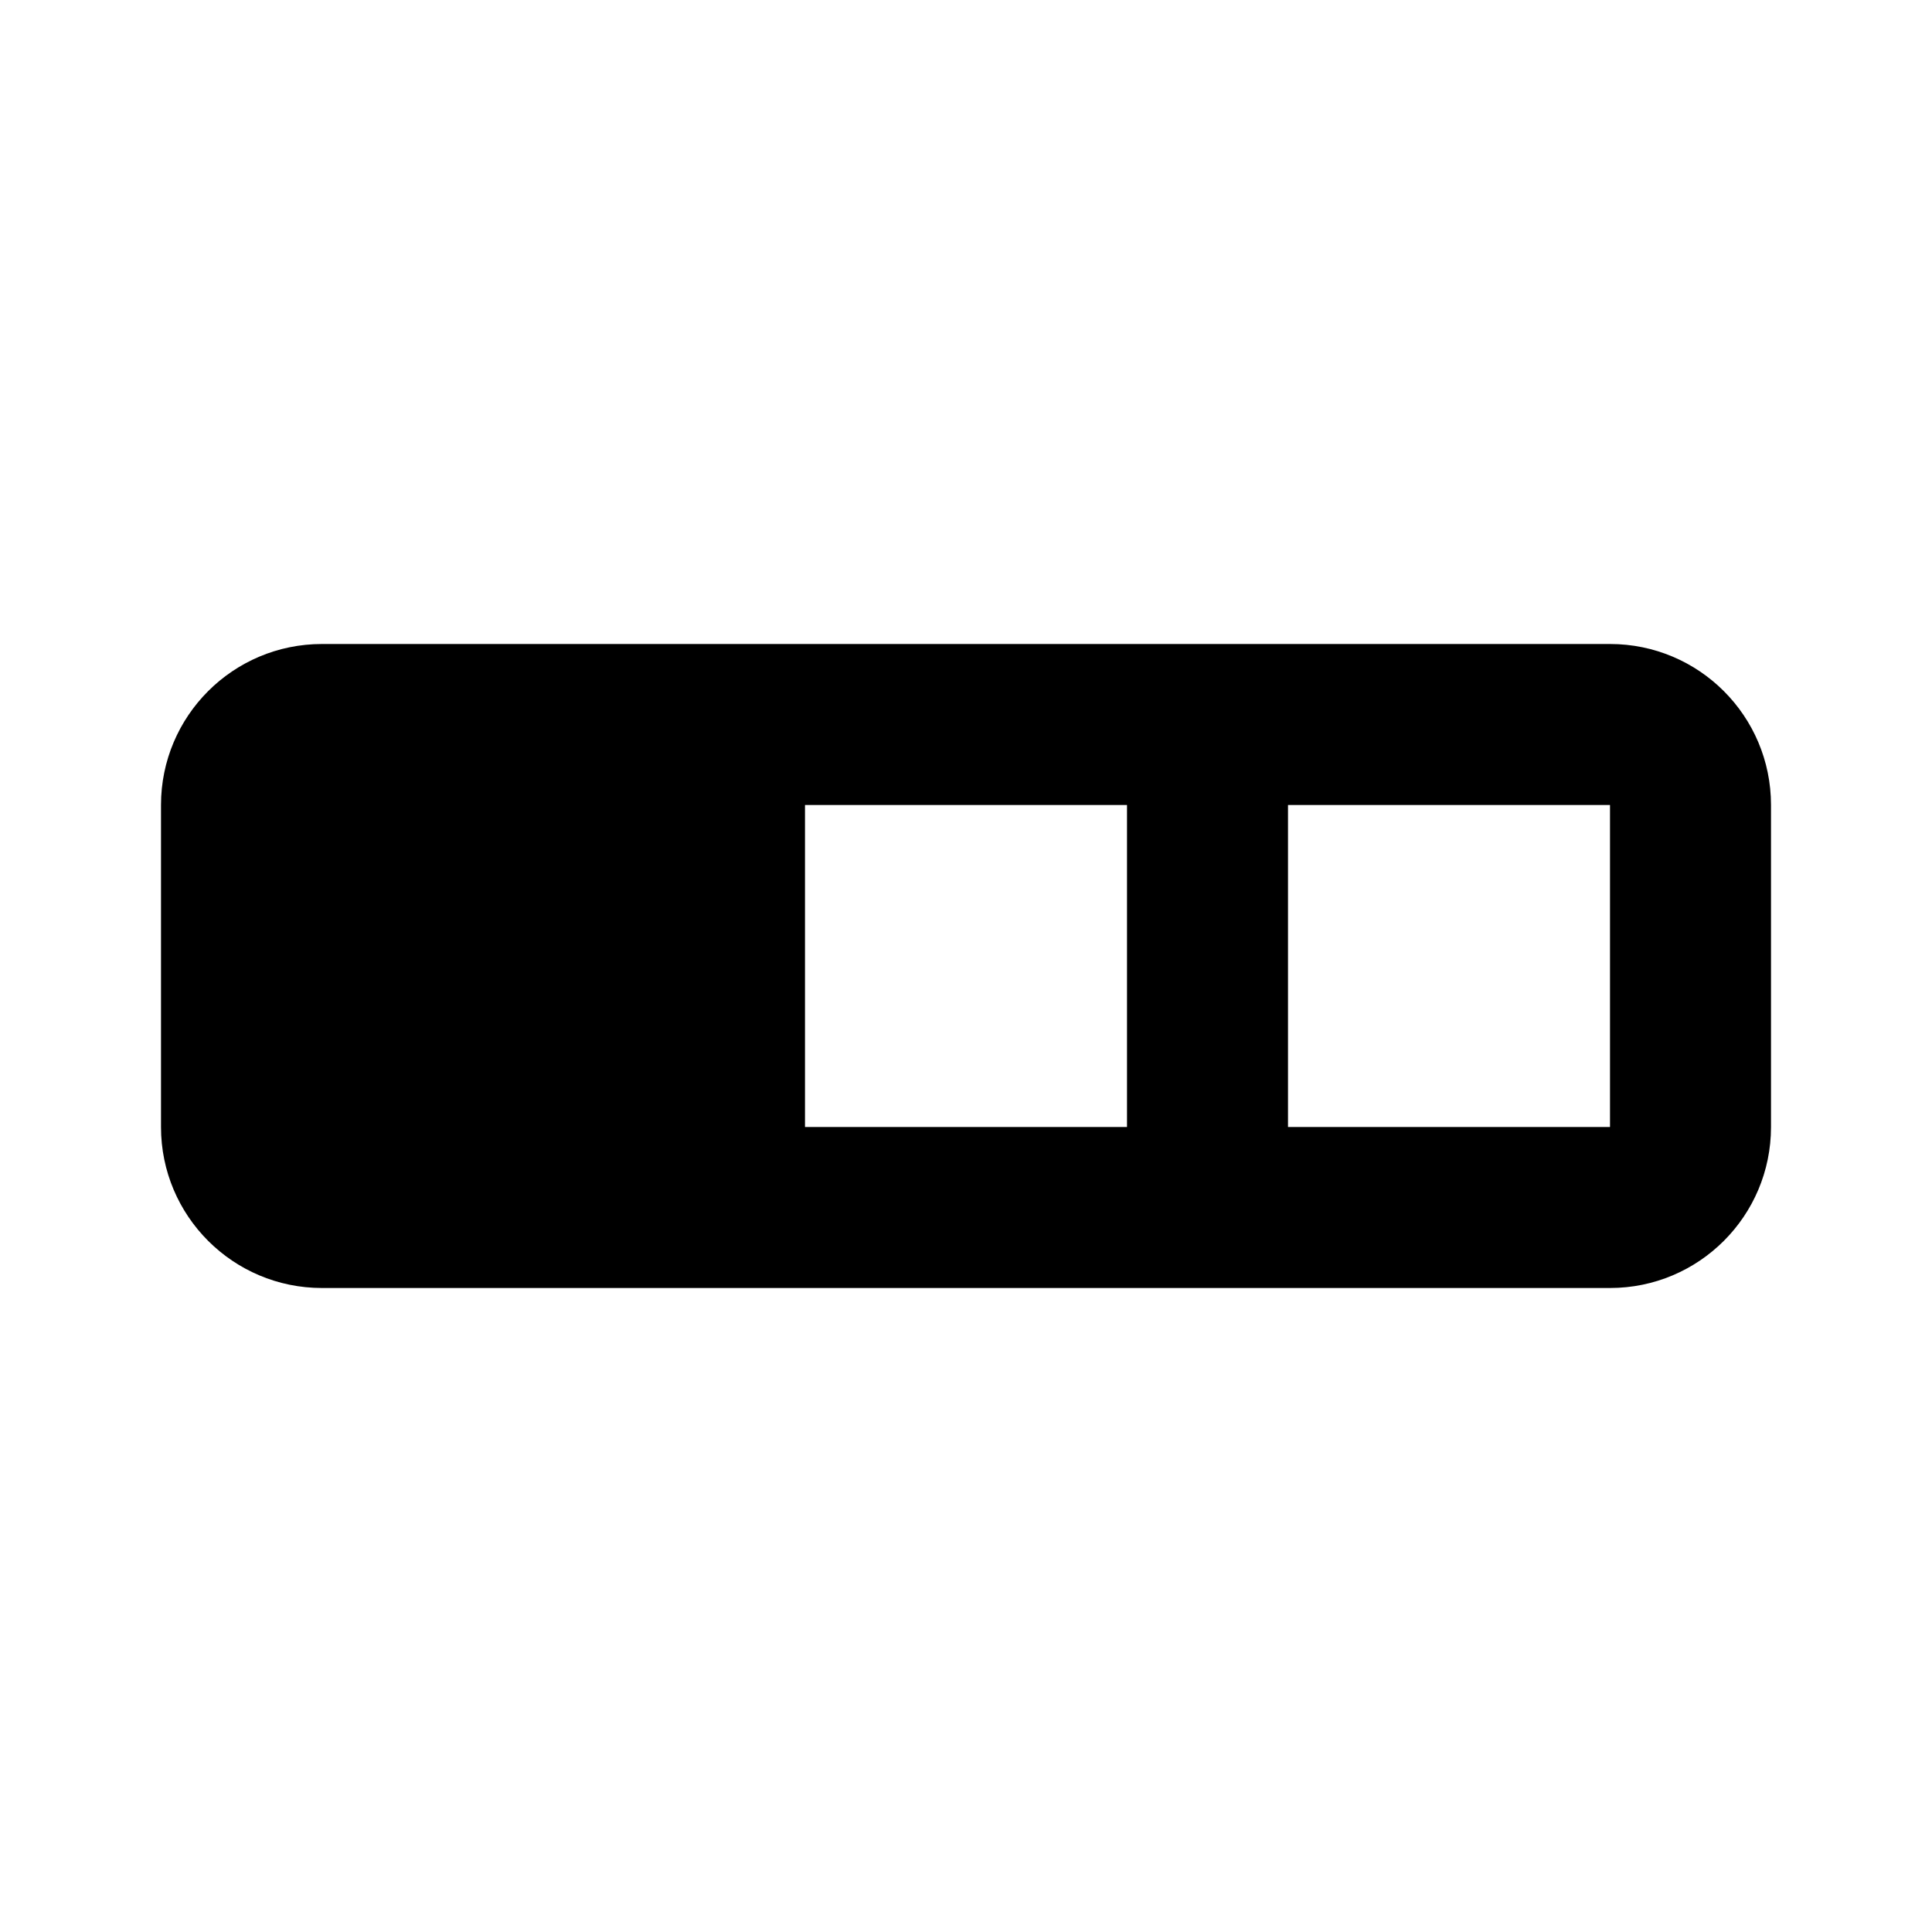 <svg width="24" height="24" viewBox="0 0 24 24" fill="none" xmlns="http://www.w3.org/2000/svg">
<path fill-rule="evenodd" clip-rule="evenodd" d="M4 8C2.895 8 2 8.895 2 10V14C2 15.105 2.895 16 4 16H20C21.105 16 22 15.105 22 14V10C22 8.895 21.105 8 20 8H4ZM10 14V10H14V14H10ZM16 14V10H20V14H16Z" fill="black"/>
</svg>
